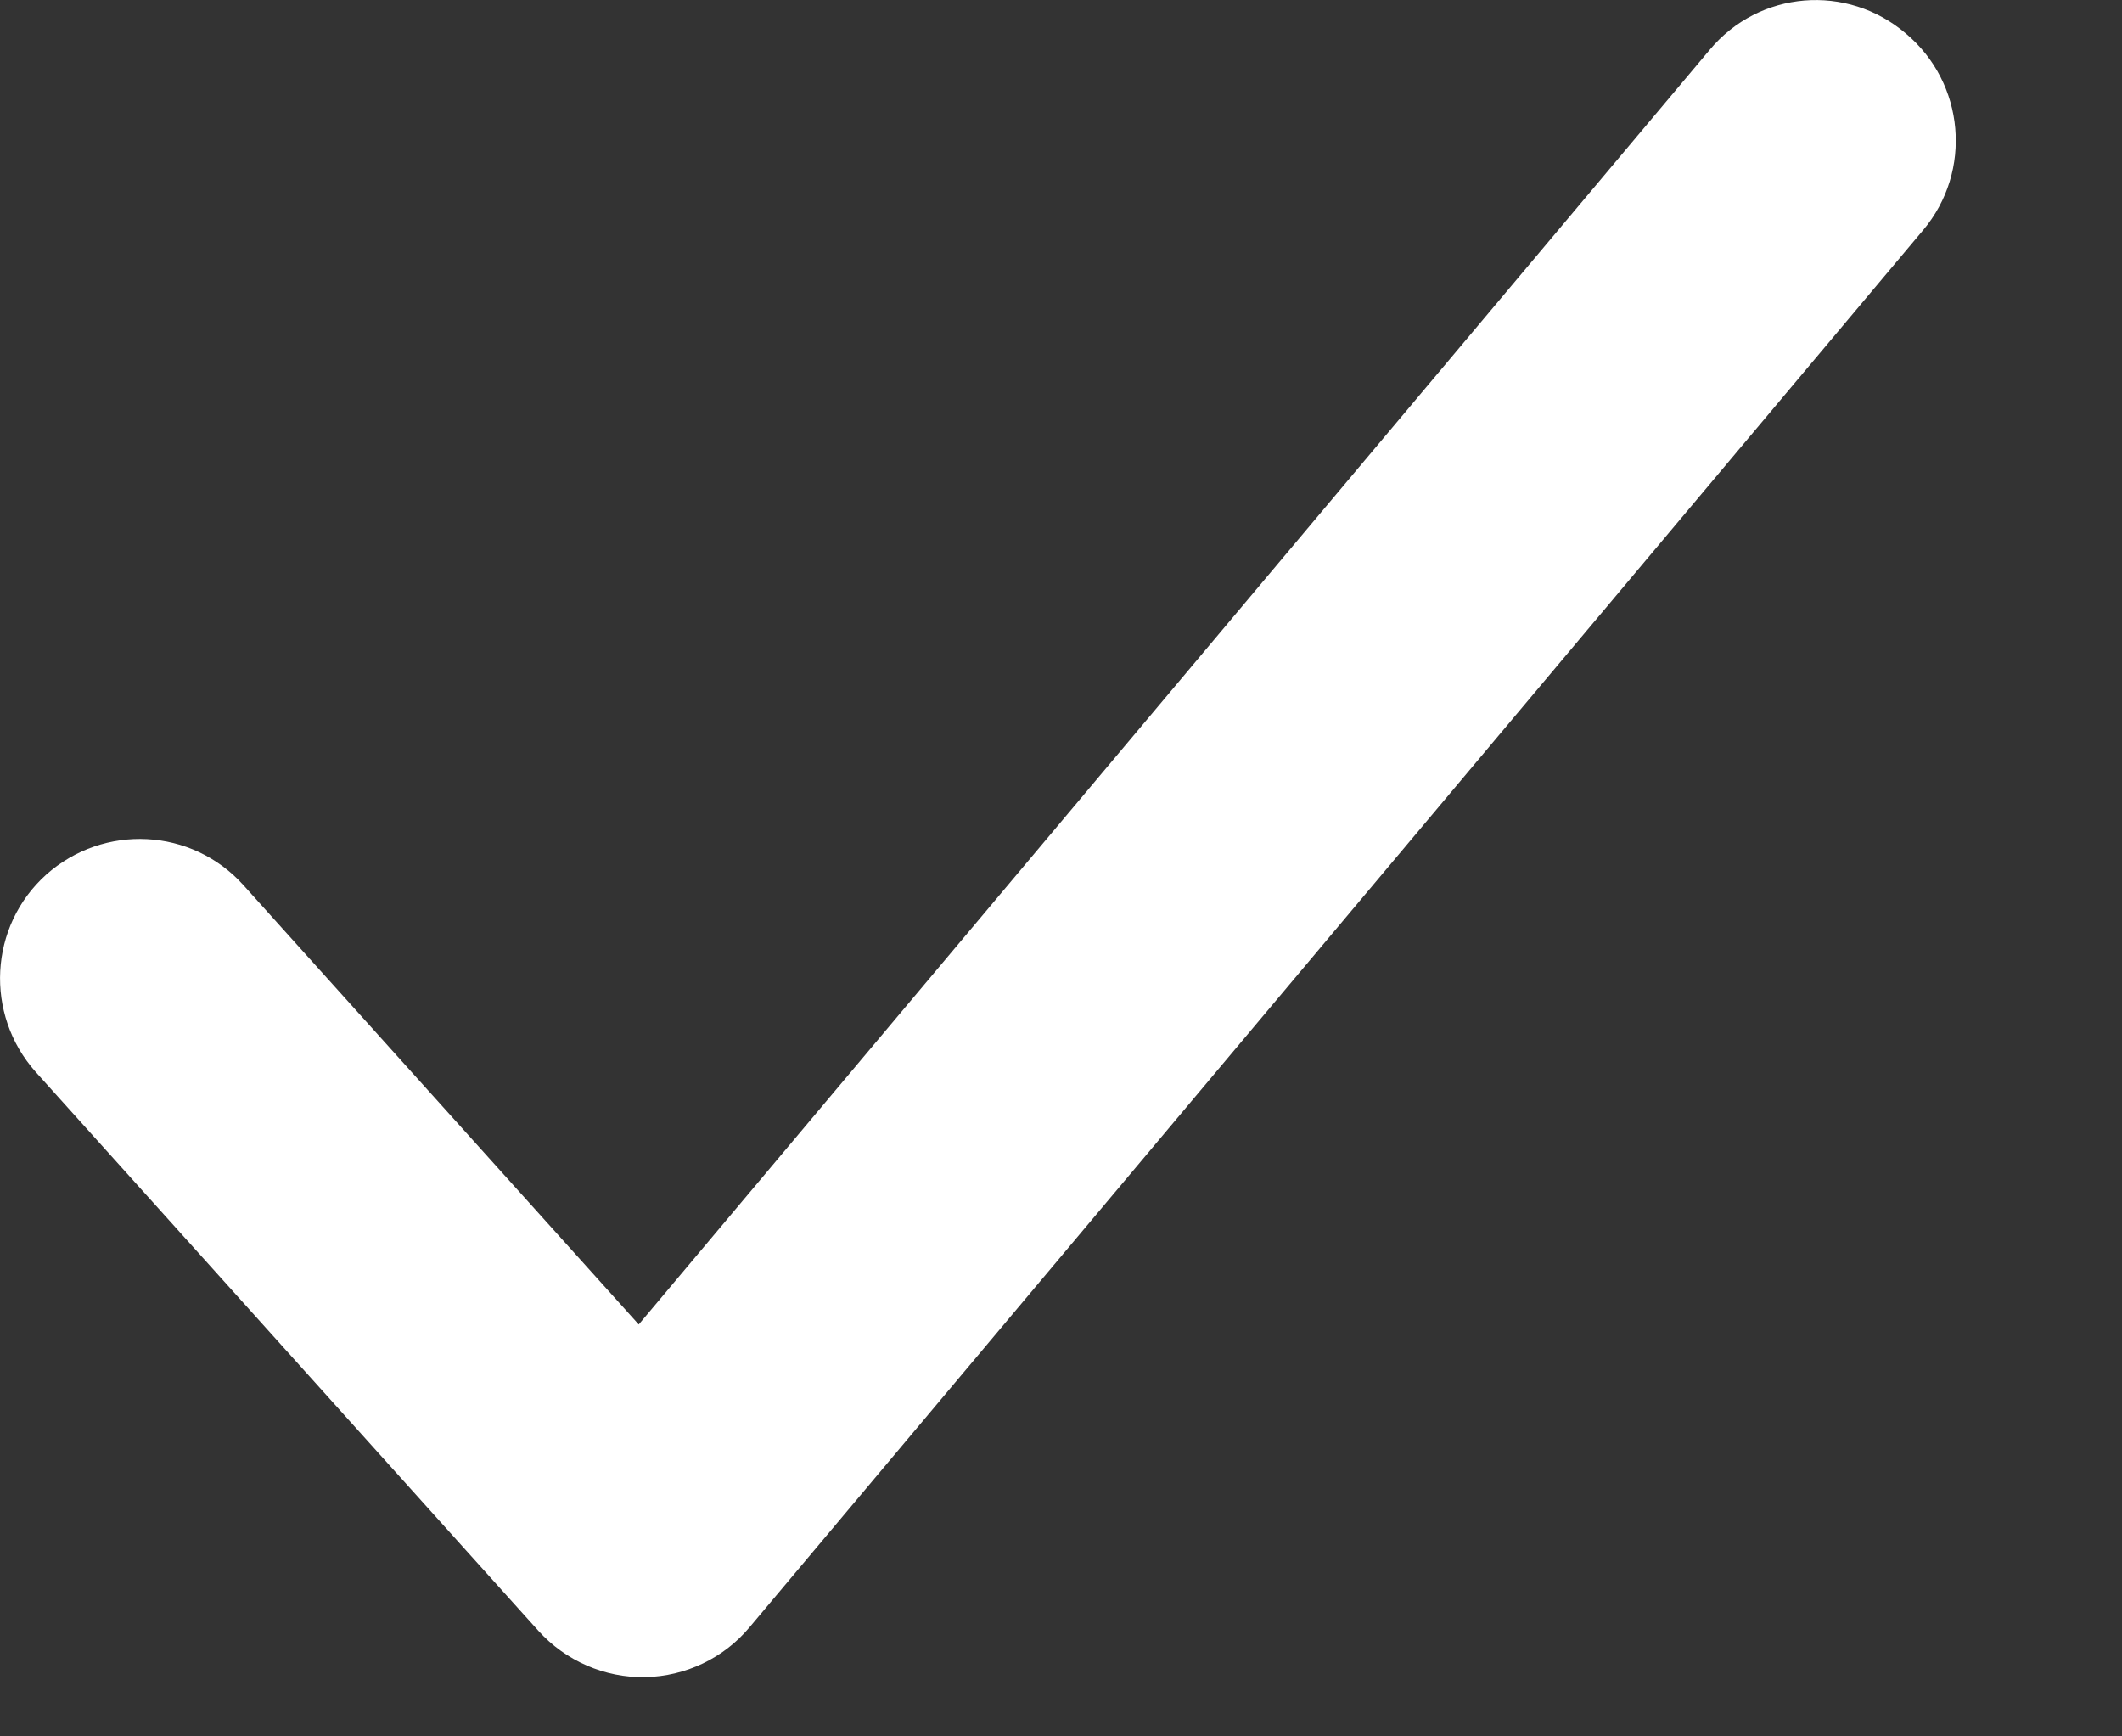 <svg width="11" height="9" viewBox="0 0 11 9" fill="none" xmlns="http://www.w3.org/2000/svg">
<rect x="0" y="0" width="11" height="9" fill="#333333" stroke="none"/>
<path d="M9.88 0.174C9.575 -0.087 9.119 -0.05 8.862 0.259L3.311 6.865L1.262 4.588C0.994 4.29 0.538 4.268 0.24 4.533C-0.058 4.801 -0.08 5.257 0.184 5.555L2.792 8.454C2.932 8.608 3.134 8.697 3.344 8.693C3.554 8.689 3.752 8.594 3.885 8.435L9.969 1.193C10.226 0.888 10.186 0.431 9.88 0.174Z" fill="white"/>
</svg>
